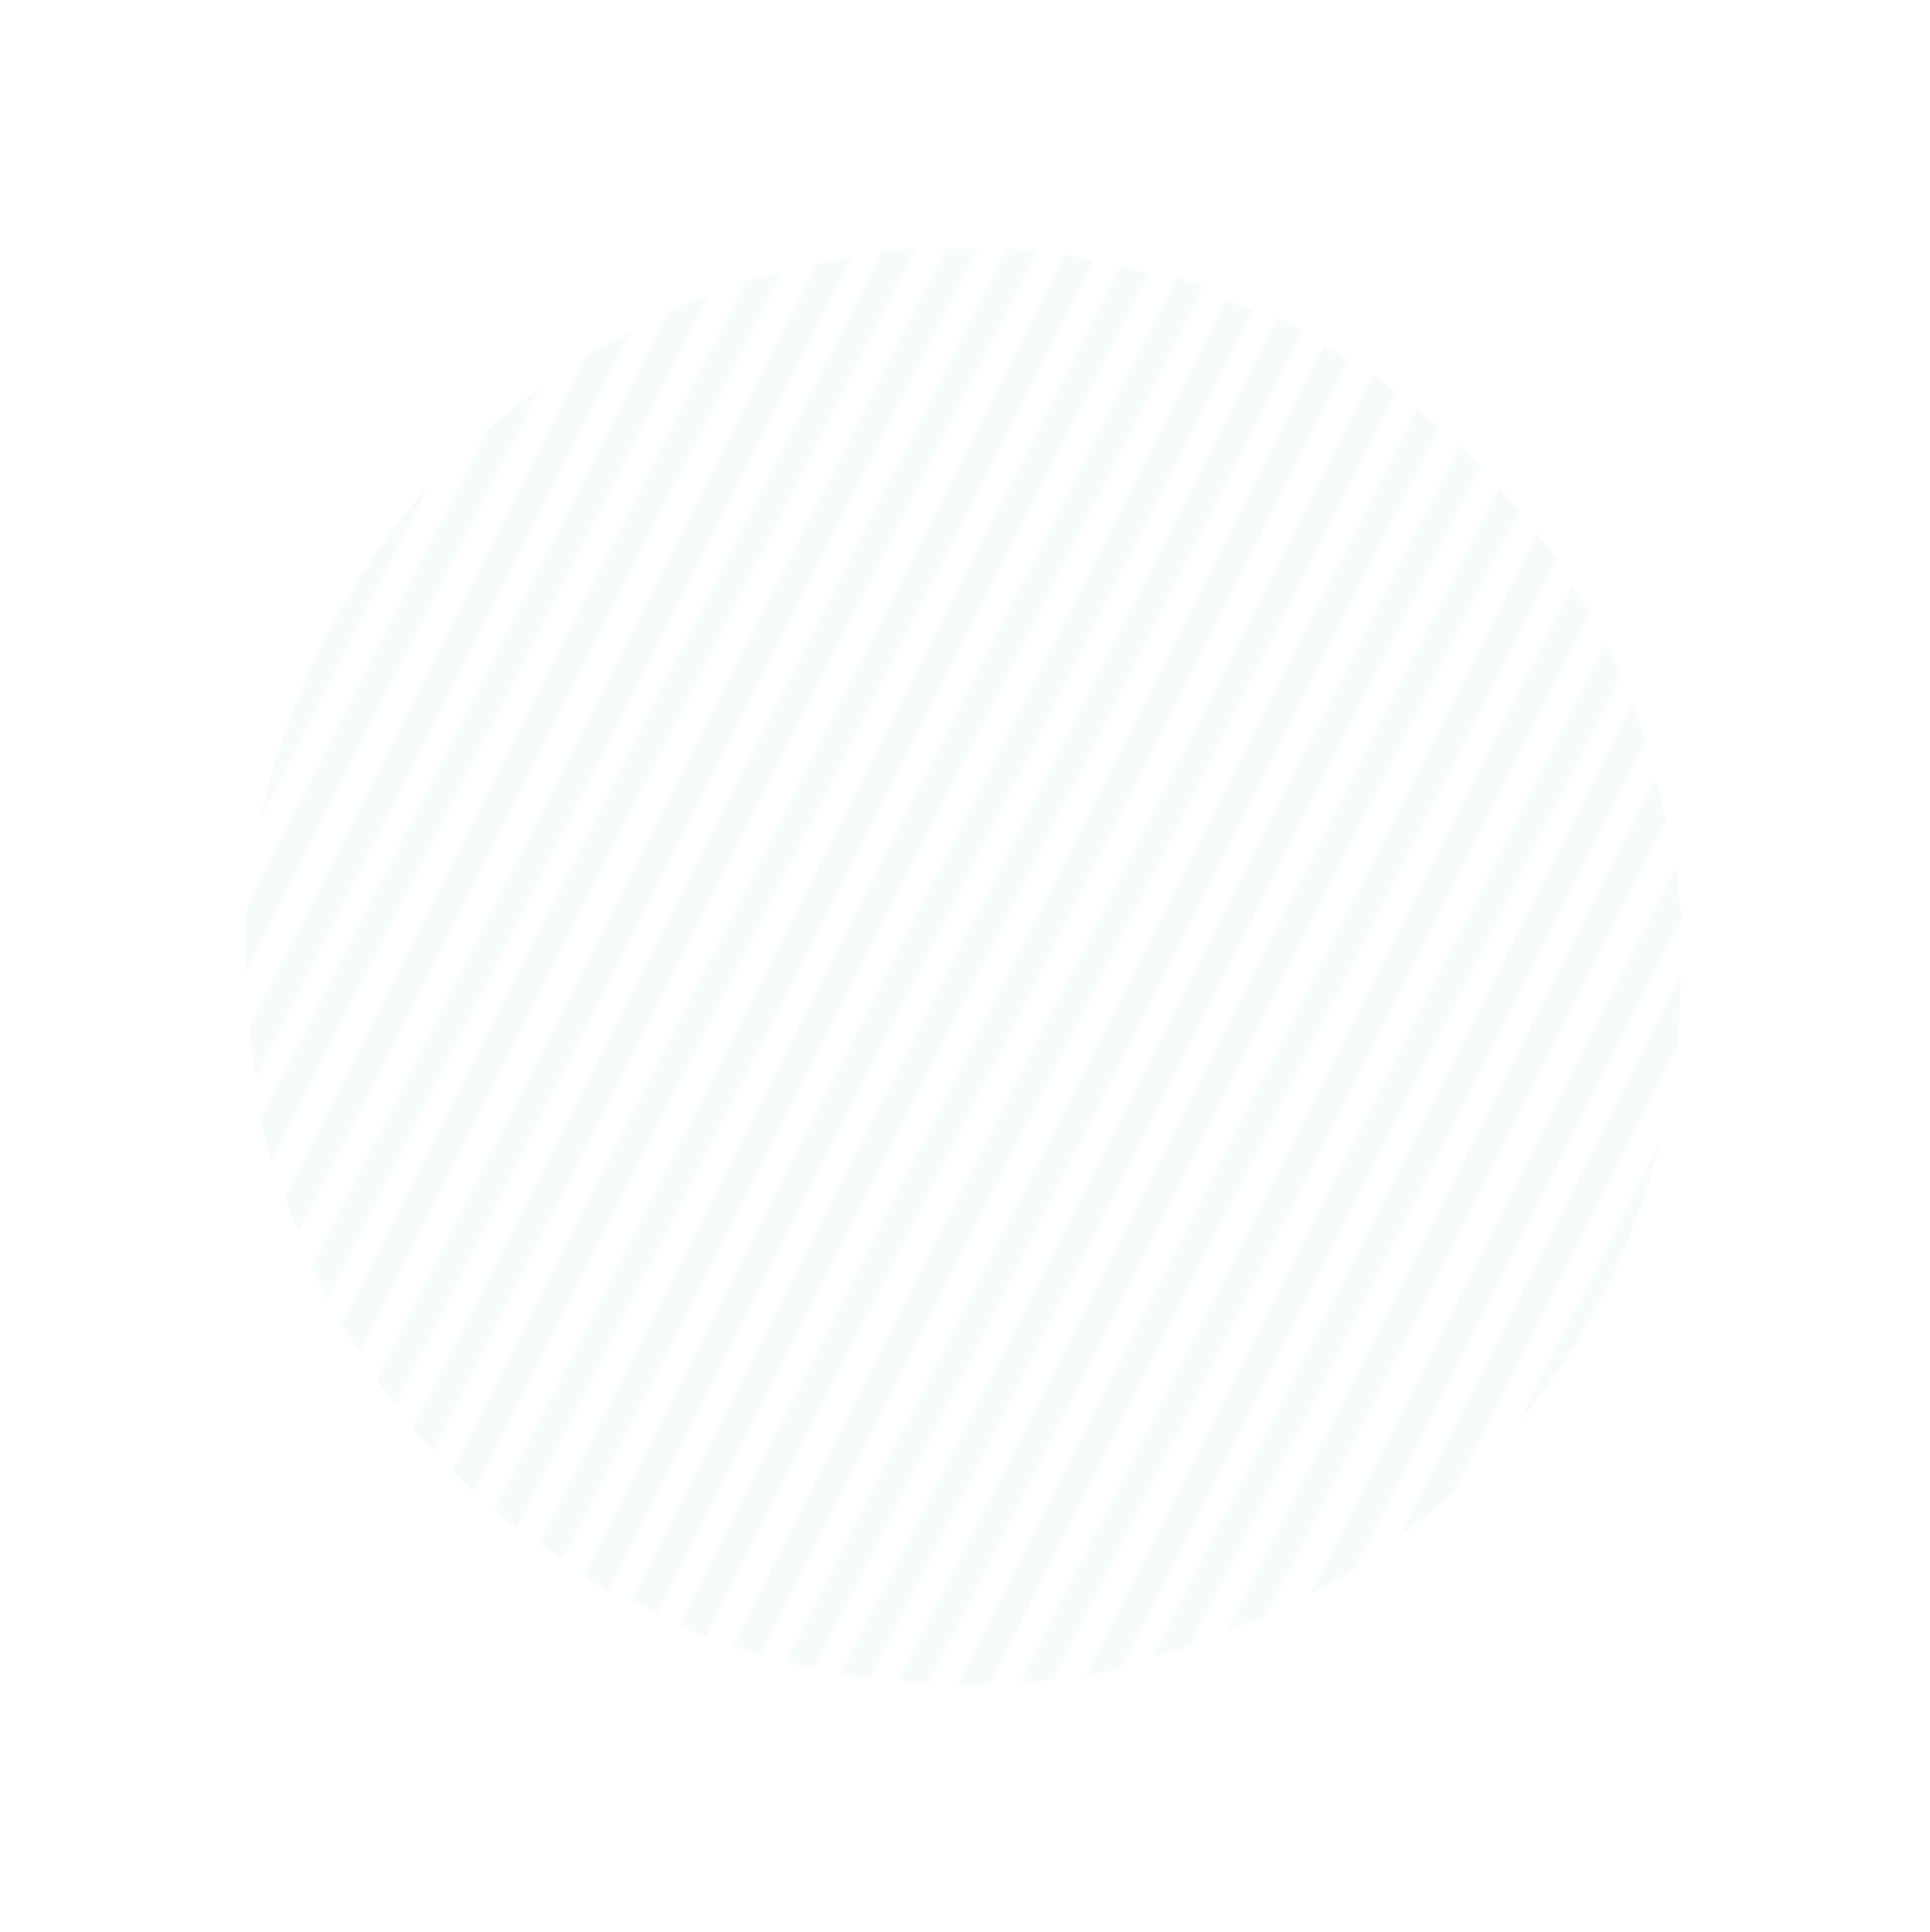 <svg width="750" height="751" viewBox="0 0 750 751" fill="none" xmlns="http://www.w3.org/2000/svg">
<g opacity="0.05">
<path fill-rule="evenodd" clip-rule="evenodd" d="M623.702 501.545C633.206 482.671 640.299 463.2 645.109 443.468L589.791 553.326C602.78 537.712 614.199 520.419 623.702 501.545" fill="#2CC57A"/>
<path fill-rule="evenodd" clip-rule="evenodd" d="M653.063 379.638L543.327 597.569C550.614 592.144 557.648 586.344 564.398 580.181L651.641 406.921C652.573 397.828 653.043 388.723 653.063 379.638" fill="#2CC57A"/>
<path fill-rule="evenodd" clip-rule="evenodd" d="M651.144 337.235L509.026 619.474C514.918 616.362 520.701 613.04 526.36 609.509L653.46 357.094C652.927 350.445 652.153 343.821 651.144 337.235" fill="#2CC57A"/>
<path fill-rule="evenodd" clip-rule="evenodd" d="M643.381 302.825L476.528 634.188C481.783 632.188 486.976 630.032 492.099 627.723L647.46 319.184C646.264 313.693 644.904 308.238 643.381 302.825" fill="#2CC57A"/>
<path fill-rule="evenodd" clip-rule="evenodd" d="M634.25 274.252L448.059 644.02C452.907 642.75 457.717 641.351 462.484 639.83L639.474 288.336C637.858 283.6 636.117 278.904 634.25 274.252" fill="#2CC57A"/>
<path fill-rule="evenodd" clip-rule="evenodd" d="M623.748 250.155L421.815 651.184C426.366 650.455 430.895 649.617 435.396 648.671L629.816 262.563C627.895 258.384 625.872 254.247 623.748 250.155" fill="#2CC57A"/>
<path fill-rule="evenodd" clip-rule="evenodd" d="M611.031 227.828L396.505 653.866C400.822 653.573 405.124 653.181 409.41 652.696L617.776 238.892C615.613 235.16 613.366 231.47 611.031 227.828" fill="#2CC57A"/>
<path fill-rule="evenodd" clip-rule="evenodd" d="M597.414 207.288L372.094 654.761C376.215 654.834 380.329 654.816 384.434 654.713L604.723 217.23C602.361 213.871 599.926 210.555 597.414 207.288" fill="#2CC57A"/>
<path fill-rule="evenodd" clip-rule="evenodd" d="M582.448 189.426L349.033 652.977C352.982 653.375 356.929 653.687 360.873 653.922L590.257 198.375C587.72 195.347 585.119 192.361 582.448 189.426" fill="#2CC57A"/>
<path fill-rule="evenodd" clip-rule="evenodd" d="M567.021 173.358L326.86 650.305C330.654 650.995 334.451 651.608 338.25 652.144L575.281 181.412C572.588 178.68 569.834 175.994 567.021 173.358" fill="#2CC57A"/>
<path fill-rule="evenodd" clip-rule="evenodd" d="M550.694 159.074L305.586 645.847C309.238 646.808 312.898 647.693 316.563 648.506L559.367 166.309C556.531 163.849 553.641 161.436 550.694 159.074" fill="#2CC57A"/>
<path fill-rule="evenodd" clip-rule="evenodd" d="M533.48 145.679L284.774 639.596C288.292 640.813 291.821 641.96 295.359 643.035L542.545 152.134C539.575 149.932 536.552 147.781 533.48 145.679" fill="#2CC57A"/>
<path fill-rule="evenodd" clip-rule="evenodd" d="M514.461 134.497L263.957 631.987C267.348 633.45 270.751 634.843 274.167 636.169L523.901 140.21C520.802 138.254 517.655 136.35 514.461 134.497" fill="#2CC57A"/>
<path fill-rule="evenodd" clip-rule="evenodd" d="M500.053 125.206C498.821 124.586 497.586 123.977 496.35 123.376L245.423 621.704C246.642 622.34 247.867 622.969 249.099 623.59C251.15 624.622 253.208 625.626 255.271 626.606L506.152 128.369C504.136 127.295 502.104 126.239 500.053 125.206" fill="#2CC57A"/>
<path fill-rule="evenodd" clip-rule="evenodd" d="M476.521 116.431L226.696 612.571C229.811 614.496 232.972 616.371 236.181 618.193L486.686 120.703C483.311 119.21 479.922 117.787 476.521 116.431" fill="#2CC57A"/>
<path fill-rule="evenodd" clip-rule="evenodd" d="M457.15 107.811L209.422 599.787C212.409 601.958 215.445 604.081 218.533 606.152L467.688 111.341C464.186 110.093 460.673 108.917 457.15 107.811" fill="#2CC57A"/>
<path fill-rule="evenodd" clip-rule="evenodd" d="M435.473 103.661L192.117 586.955C194.971 589.381 197.878 591.76 200.841 594.088L446.398 106.422C442.764 105.428 439.121 104.509 435.473 103.661" fill="#2CC57A"/>
<path fill-rule="evenodd" clip-rule="evenodd" d="M413.801 99.12L175.763 571.85C178.474 574.548 181.247 577.198 184.077 579.799L425.137 101.065C421.361 100.341 417.582 99.691 413.801 99.12" fill="#2CC57A"/>
<path fill-rule="evenodd" clip-rule="evenodd" d="M391.19 96.439L160.346 554.886C162.902 557.878 165.522 560.826 168.211 563.724L402.975 97.495C399.045 97.061 395.117 96.711 391.19 96.439" fill="#2CC57A"/>
<path fill-rule="evenodd" clip-rule="evenodd" d="M367.63 96.523L146.306 536.062C148.693 539.376 151.15 542.647 153.684 545.869L379.902 96.609C375.805 96.492 371.714 96.466 367.63 96.523" fill="#2CC57A"/>
<path fill-rule="evenodd" clip-rule="evenodd" d="M342.677 97.619L132.805 514.414C134.994 518.095 137.269 521.732 139.628 525.322L355.503 96.606C351.214 96.848 346.937 97.186 342.677 97.619" fill="#2CC57A"/>
<path fill-rule="evenodd" clip-rule="evenodd" d="M317.569 102.529L121.167 492.573C123.12 496.692 125.174 500.769 127.327 504.799L331.059 100.197C326.539 100.868 322.041 101.646 317.569 102.529" fill="#2CC57A"/>
<path fill-rule="evenodd" clip-rule="evenodd" d="M289.664 109.488L110.618 465.064C112.28 469.715 114.065 474.327 115.97 478.894L303.961 105.553C299.158 106.742 294.39 108.054 289.664 109.488" fill="#2CC57A"/>
<path fill-rule="evenodd" clip-rule="evenodd" d="M259.633 121.052L101.24 435.613C102.498 440.994 103.914 446.339 105.486 451.64L275.037 114.919C269.842 116.813 264.705 118.859 259.633 121.052" fill="#2CC57A"/>
<path fill-rule="evenodd" clip-rule="evenodd" d="M228.16 138.218L96.922 398.852C97.559 405.323 98.421 411.768 99.508 418.174L245.224 128.79C239.43 131.731 233.739 134.876 228.16 138.218" fill="#2CC57A"/>
<path fill-rule="evenodd" clip-rule="evenodd" d="M189.623 166.675L96.05 352.507C95.397 361.15 95.155 369.795 95.32 378.416L210.003 150.66C202.979 155.661 196.178 161.004 189.623 166.675" fill="#2CC57A"/>
<path fill-rule="evenodd" clip-rule="evenodd" d="M125.62 249.791C114.343 272.187 106.211 295.302 101.053 318.593L166.265 189.085C150.625 207.098 136.897 227.396 125.62 249.791" fill="#2CC57A"/>
</g>
</svg>
